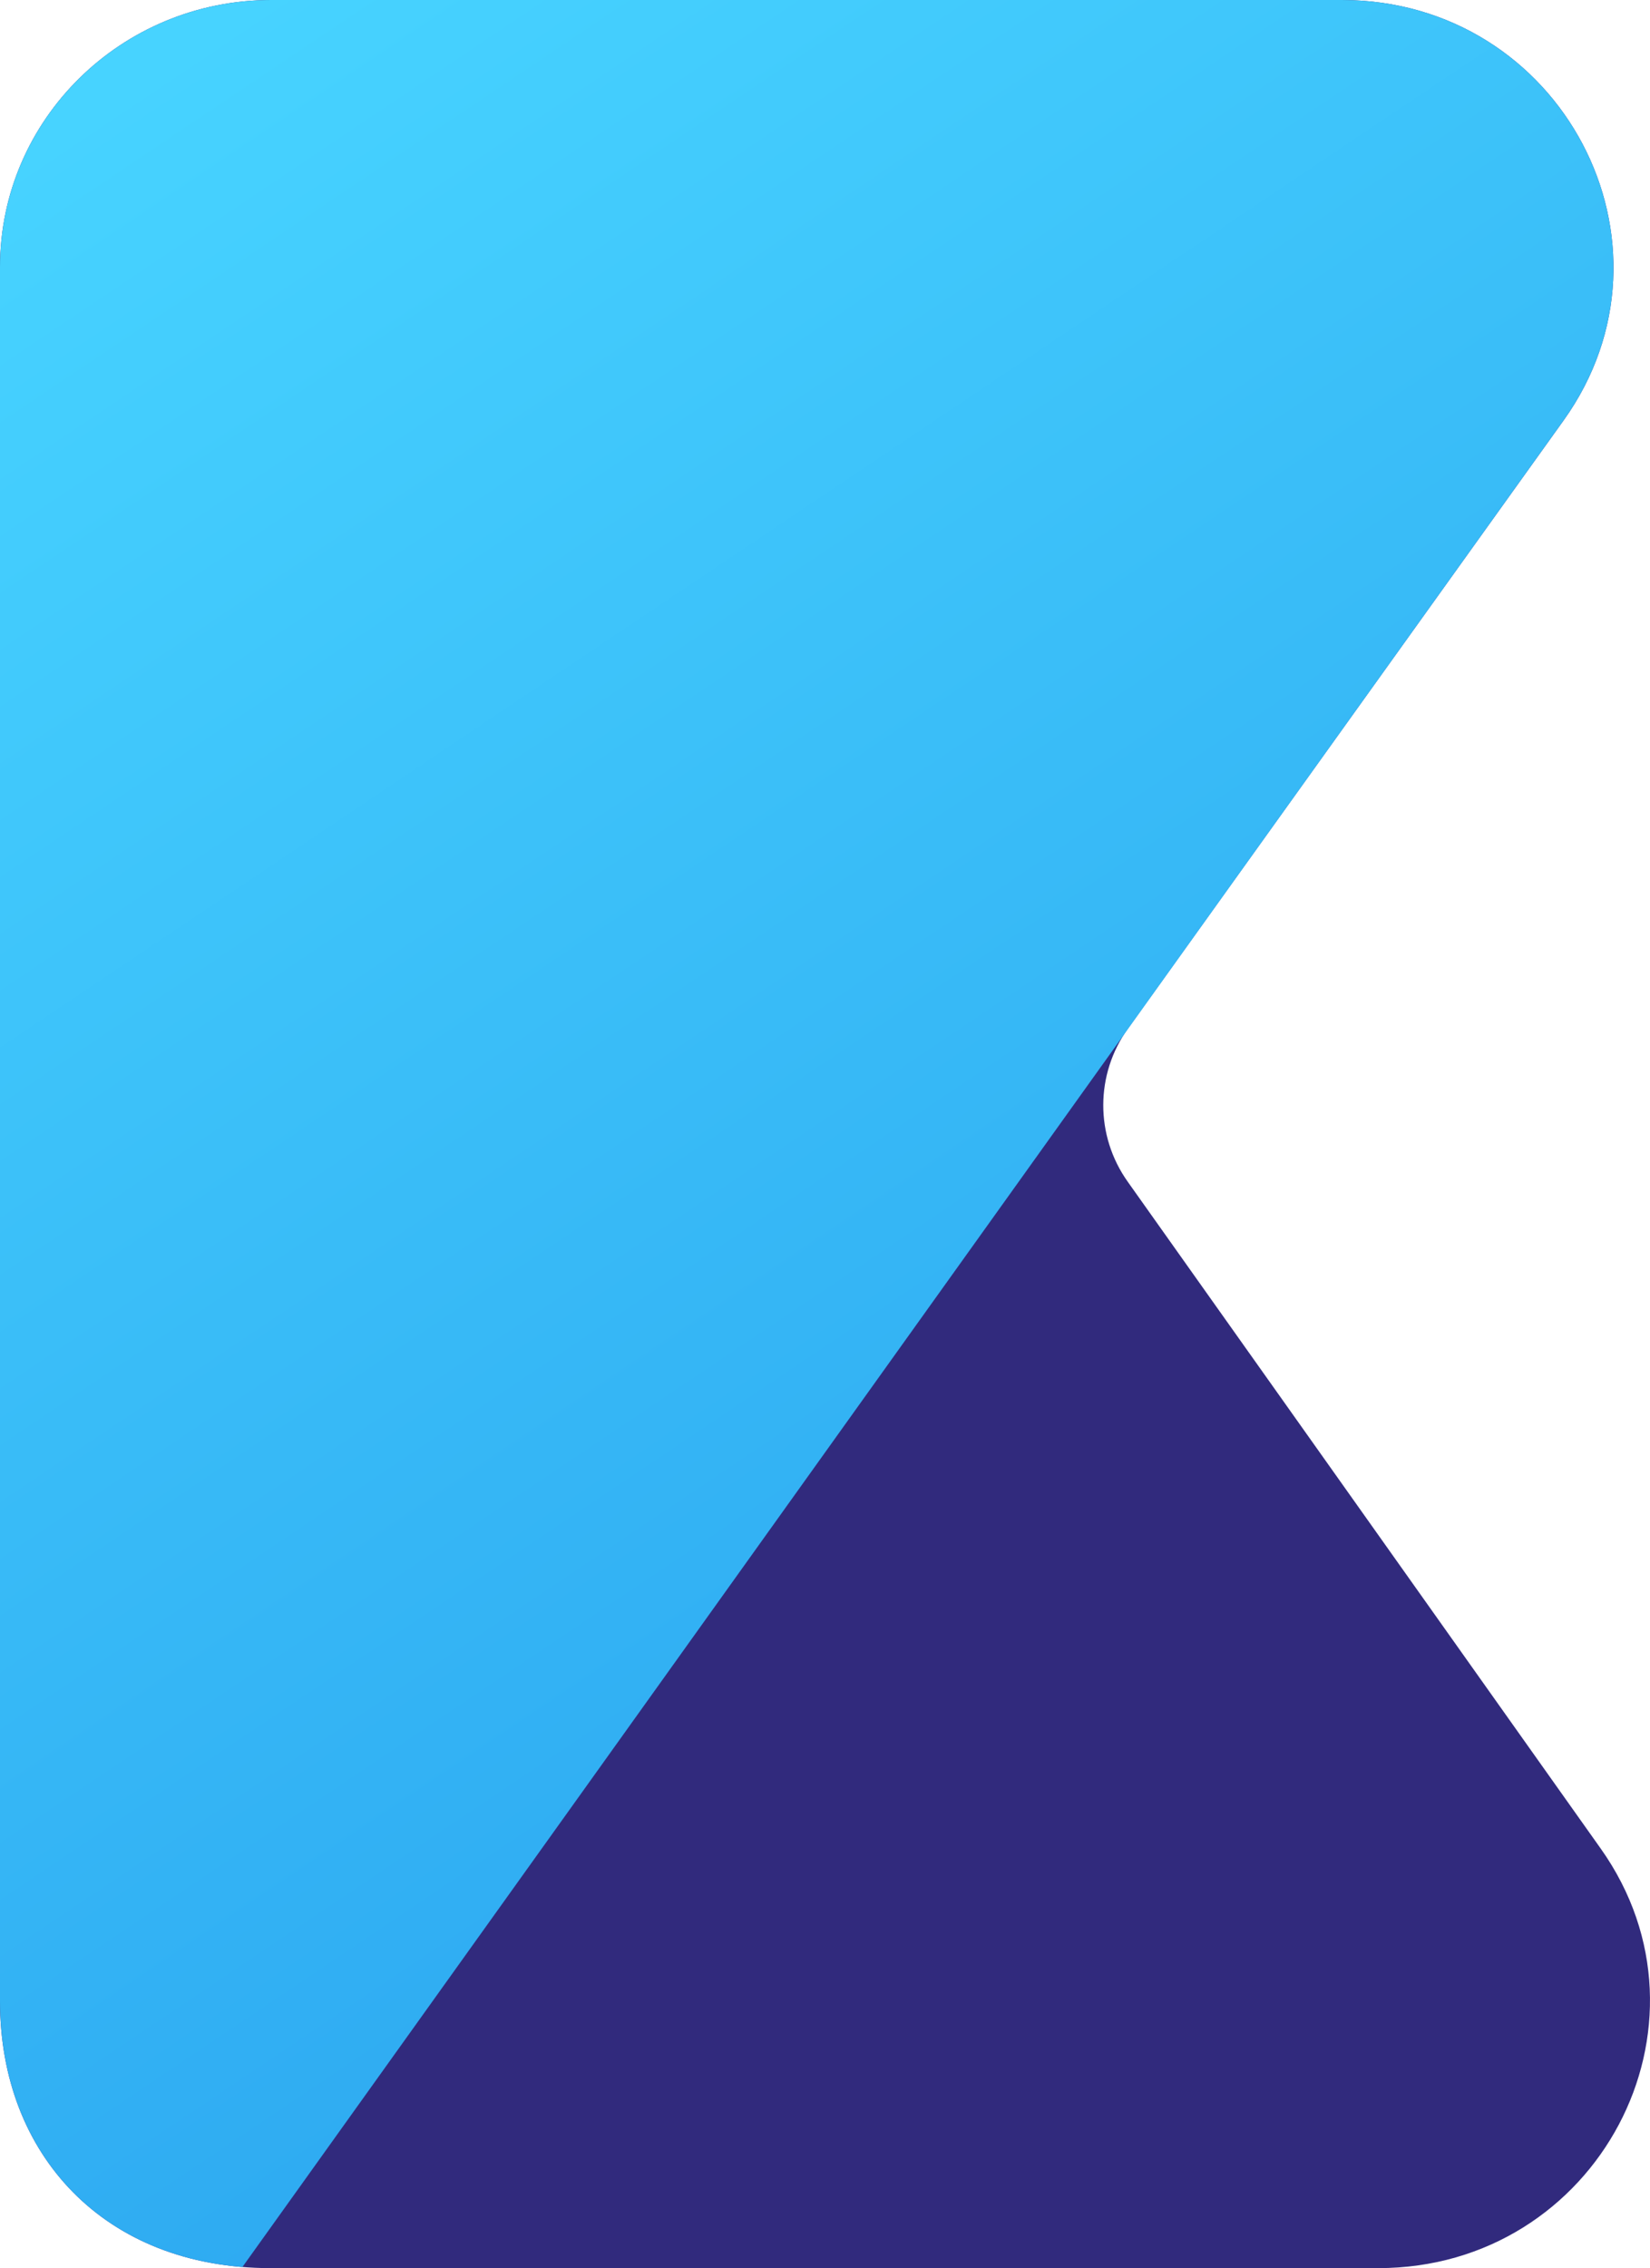 <?xml version="1.0" encoding="UTF-8" standalone="no"?>
<svg
   xmlns:dc="http://purl.org/dc/elements/1.1/"
   xmlns:cc="http://creativecommons.org/ns#"
   xmlns:rdf="http://www.w3.org/1999/02/22-rdf-syntax-ns#"
   xmlns:svg="http://www.w3.org/2000/svg"
   xmlns="http://www.w3.org/2000/svg"
   xmlns:sodipodi="http://sodipodi.sourceforge.net/DTD/sodipodi-0.dtd"
   xmlns:inkscape="http://www.inkscape.org/namespaces/inkscape"
   width="94.609"
   height="130"
   viewBox="0 0 94.609 130"
   version="1.1"
   id="svg21"
   sodipodi:docname="icon.svg"
   style="fill:none"
   inkscape:version="0.92.3 (2405546, 2018-03-11)">
  <sodipodi:namedview
     pagecolor="#ffffff"
     bordercolor="#666666"
     borderopacity="1"
     objecttolerance="10"
     gridtolerance="10"
     guidetolerance="10"
     inkscape:pageopacity="0"
     inkscape:pageshadow="2"
     inkscape:window-width="640"
     inkscape:window-height="480"
     id="namedview23"
     showgrid="false"
     fit-margin-top="0"
     fit-margin-left="0"
     fit-margin-right="0"
     fit-margin-bottom="0"
     inkscape:zoom="0.61519608"
     inkscape:cx="204"
     inkscape:cy="65"
     inkscape:window-x="0"
     inkscape:window-y="0"
     inkscape:window-maximized="0"
     inkscape:current-layer="svg21" />
  <path
     d="m 79.032,130 c 12.57,0 19.945,-13.909 12.751,-24.047 L 64.659,67.727 c -1.873,-2.64 -1.865,-6.151 0.021,-8.782 L 89.648,24.106 C 96.909,13.974 89.542,0 76.939,0 H 15.55 C 6.962,0 0,6.847 0,15.294 c 0,0 7.6844176e-5,90.618 0,99.412 C -7.6839724e-5,123.5 6,130 15.5,130 c 9.5,0 63.532,0 63.532,0 z"
     id="path10"
     inkscape:connector-curvature="0"
     style="fill:#312a7d" />
  <path
     d="m 0,114.706 c -7.2427024e-5,8.289 5.331,14.54 13.899,15.231 C 39.163,94.647 64.381,59.362 89.648,24.106 96.909,13.974 89.542,0 76.939,0 H 15.55 C 6.962,0 0,6.847 0,15.294 Z"
     id="path12"
     inkscape:connector-curvature="0"
     style="clip-rule:evenodd;fill:url(#paint0_linear);fill-rule:evenodd" />
  <defs
     id="defs19">
    <linearGradient
       id="paint0_linear"
       x1="6.927"
       y1="4.924"
       x2="100.32"
       y2="144.197"
       gradientUnits="userSpaceOnUse">
      <stop
         stop-color="#47D3FF"
         id="stop14" />
      <stop
         offset="1"
         stop-color="#2195EA"
         id="stop16" />
    </linearGradient>
  </defs>
</svg>
